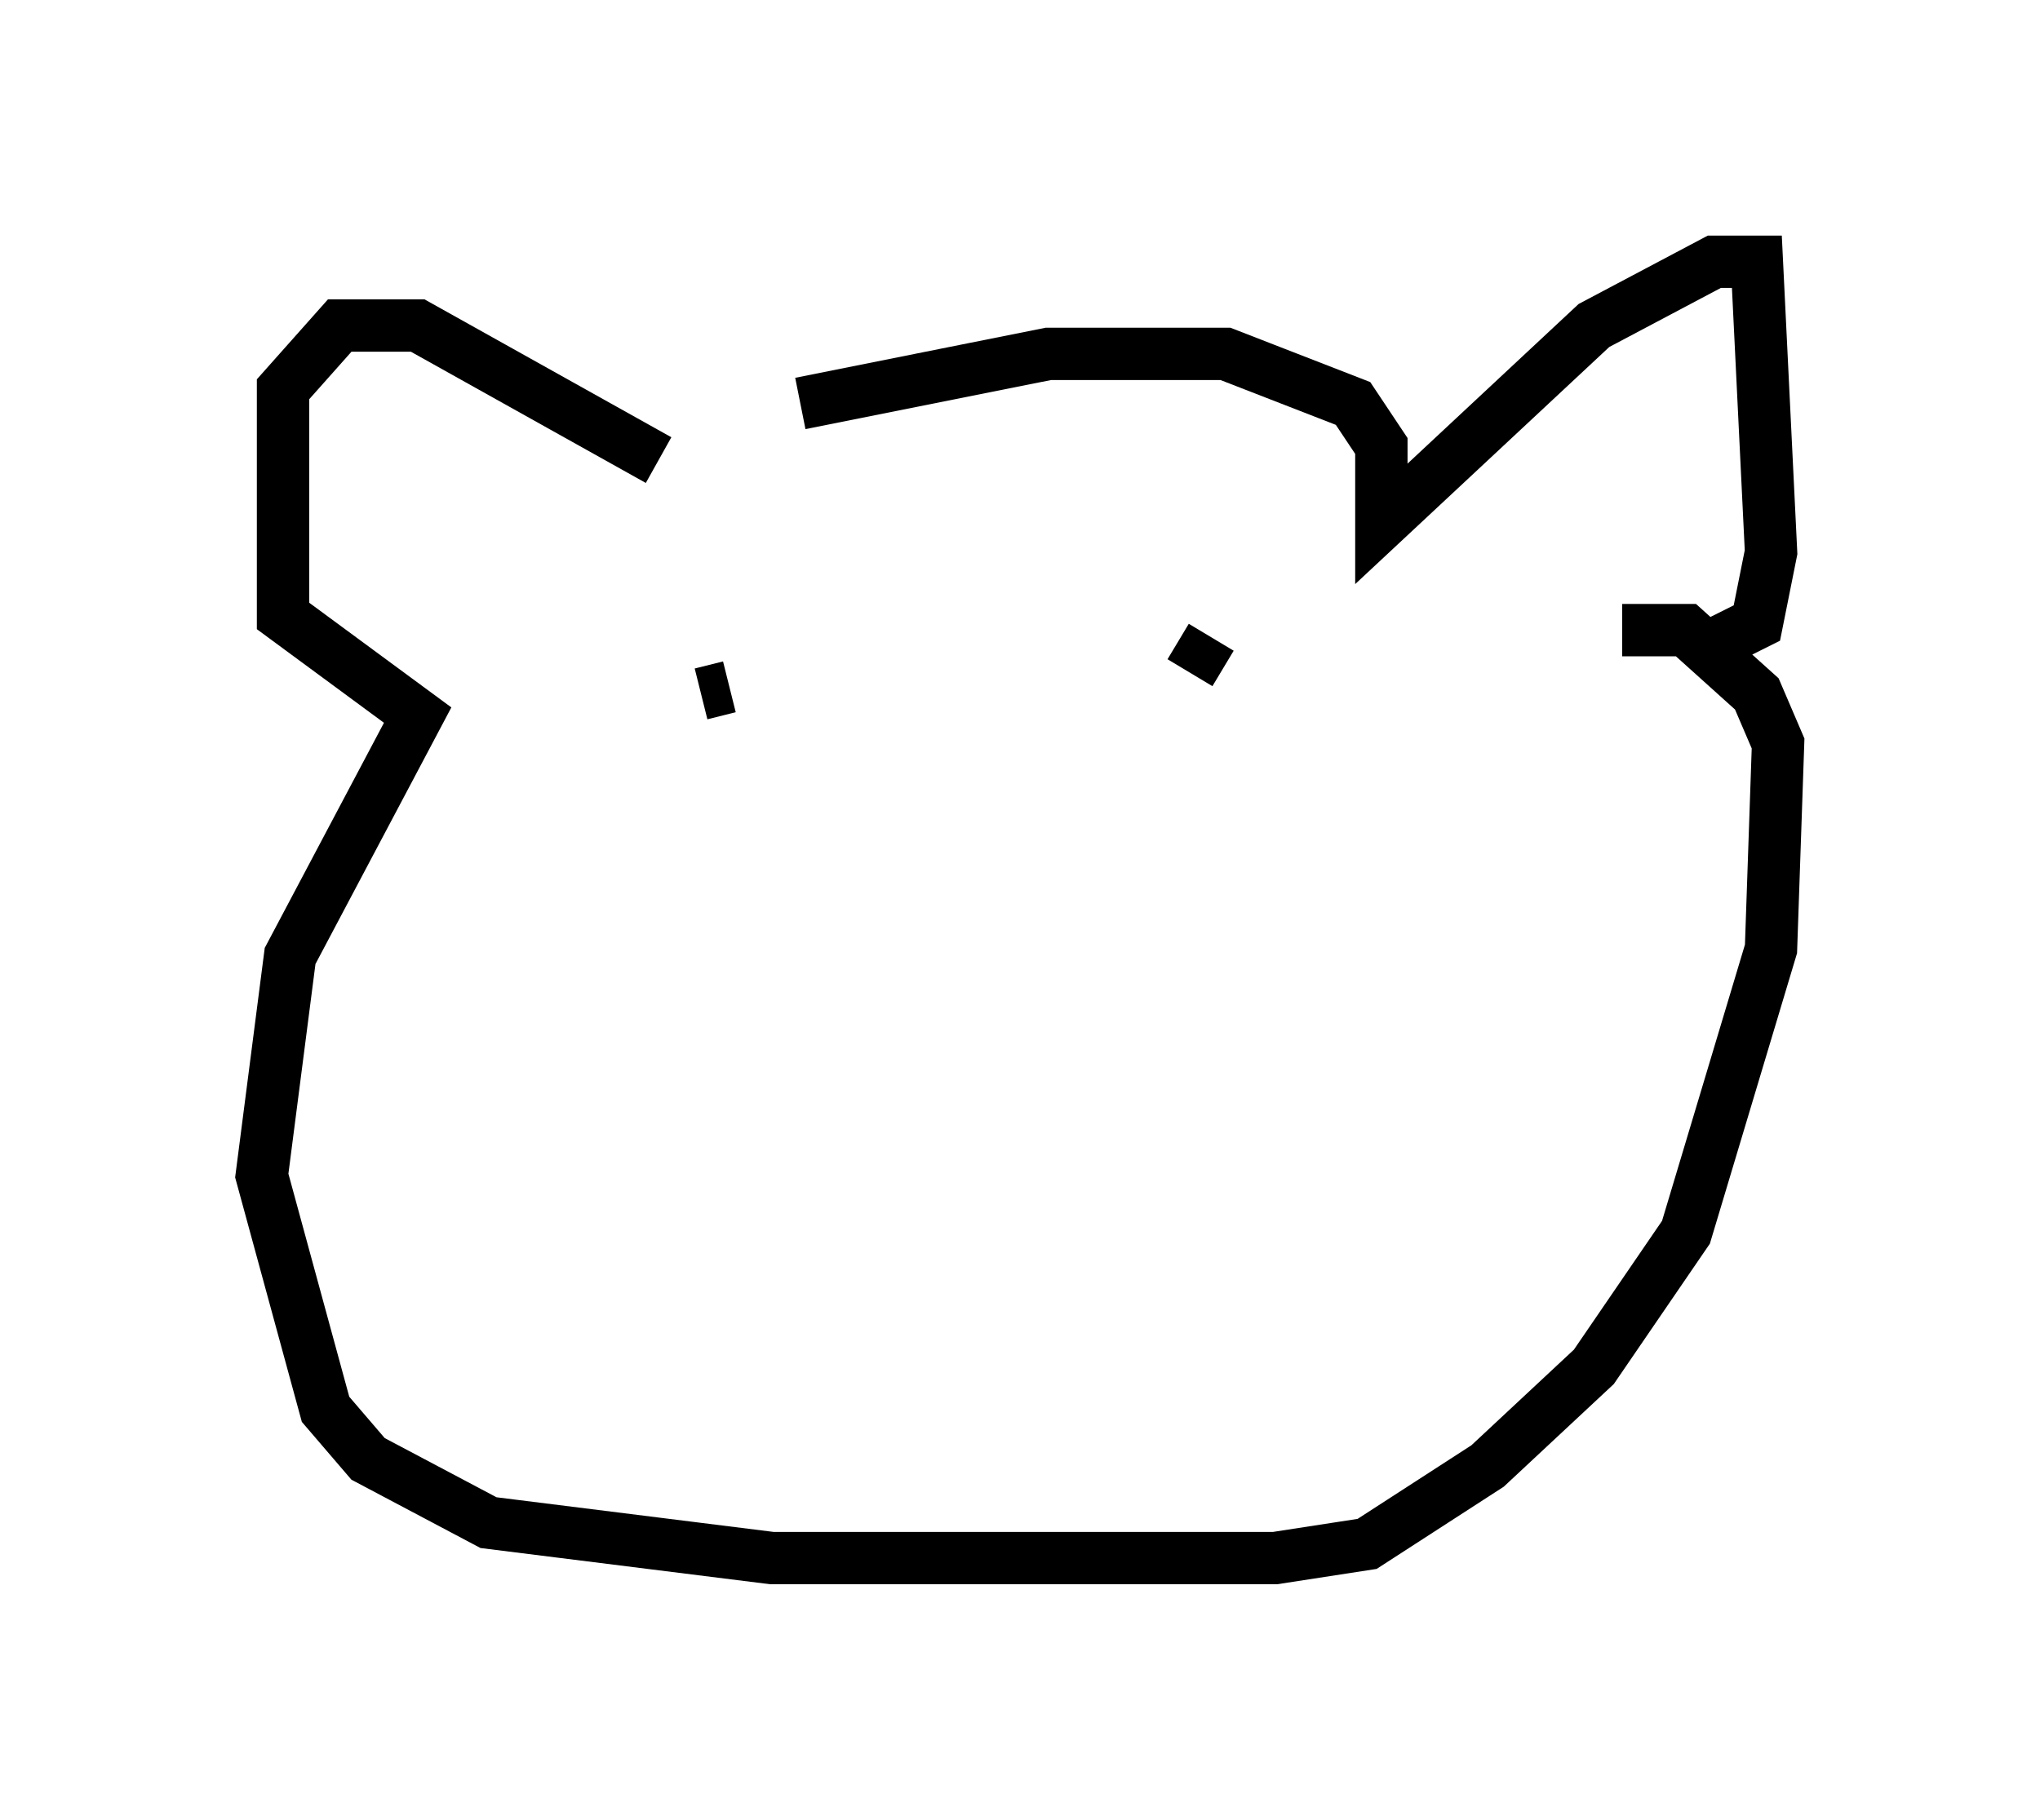 <?xml version="1.0" encoding="utf-8" ?>
<svg baseProfile="full" height="34.763" version="1.1" width="38.958" xmlns="http://www.w3.org/2000/svg" xmlns:ev="http://www.w3.org/2001/xml-events" xmlns:xlink="http://www.w3.org/1999/xlink"><defs /><rect fill="white" height="34.763" width="38.958" x="0" y="0" /><path d="M12.578, 9.195 m2.706, -1.488 l4.736, -0.947 3.383, 0.0 l2.436, 0.947 0.541, 0.812 l0.0, 1.488 4.059, -3.789 l2.3, -1.218 0.812, 0.0 l0.271, 5.548 -0.271, 1.353 l-0.812, 0.406 m-20.162, -3.518 l-4.601, -2.571 -1.488, 0.0 l-1.083, 1.218 0.0, 4.33 l2.571, 1.894 -2.436, 4.601 l-0.541, 4.195 1.218, 4.465 l0.812, 0.947 2.3, 1.218 l5.413, 0.677 9.607, 0.0 l1.759, -0.271 2.3, -1.488 l2.03, -1.894 1.759, -2.571 l1.624, -5.413 0.135, -3.924 l-0.406, -0.947 -1.353, -1.218 l-1.218, 0.0 m-17.591, 1.218 l0.541, -0.135 m9.202, -0.947 l-0.406, 0.677 " fill="none" stroke="black" stroke-width="1" /></svg>